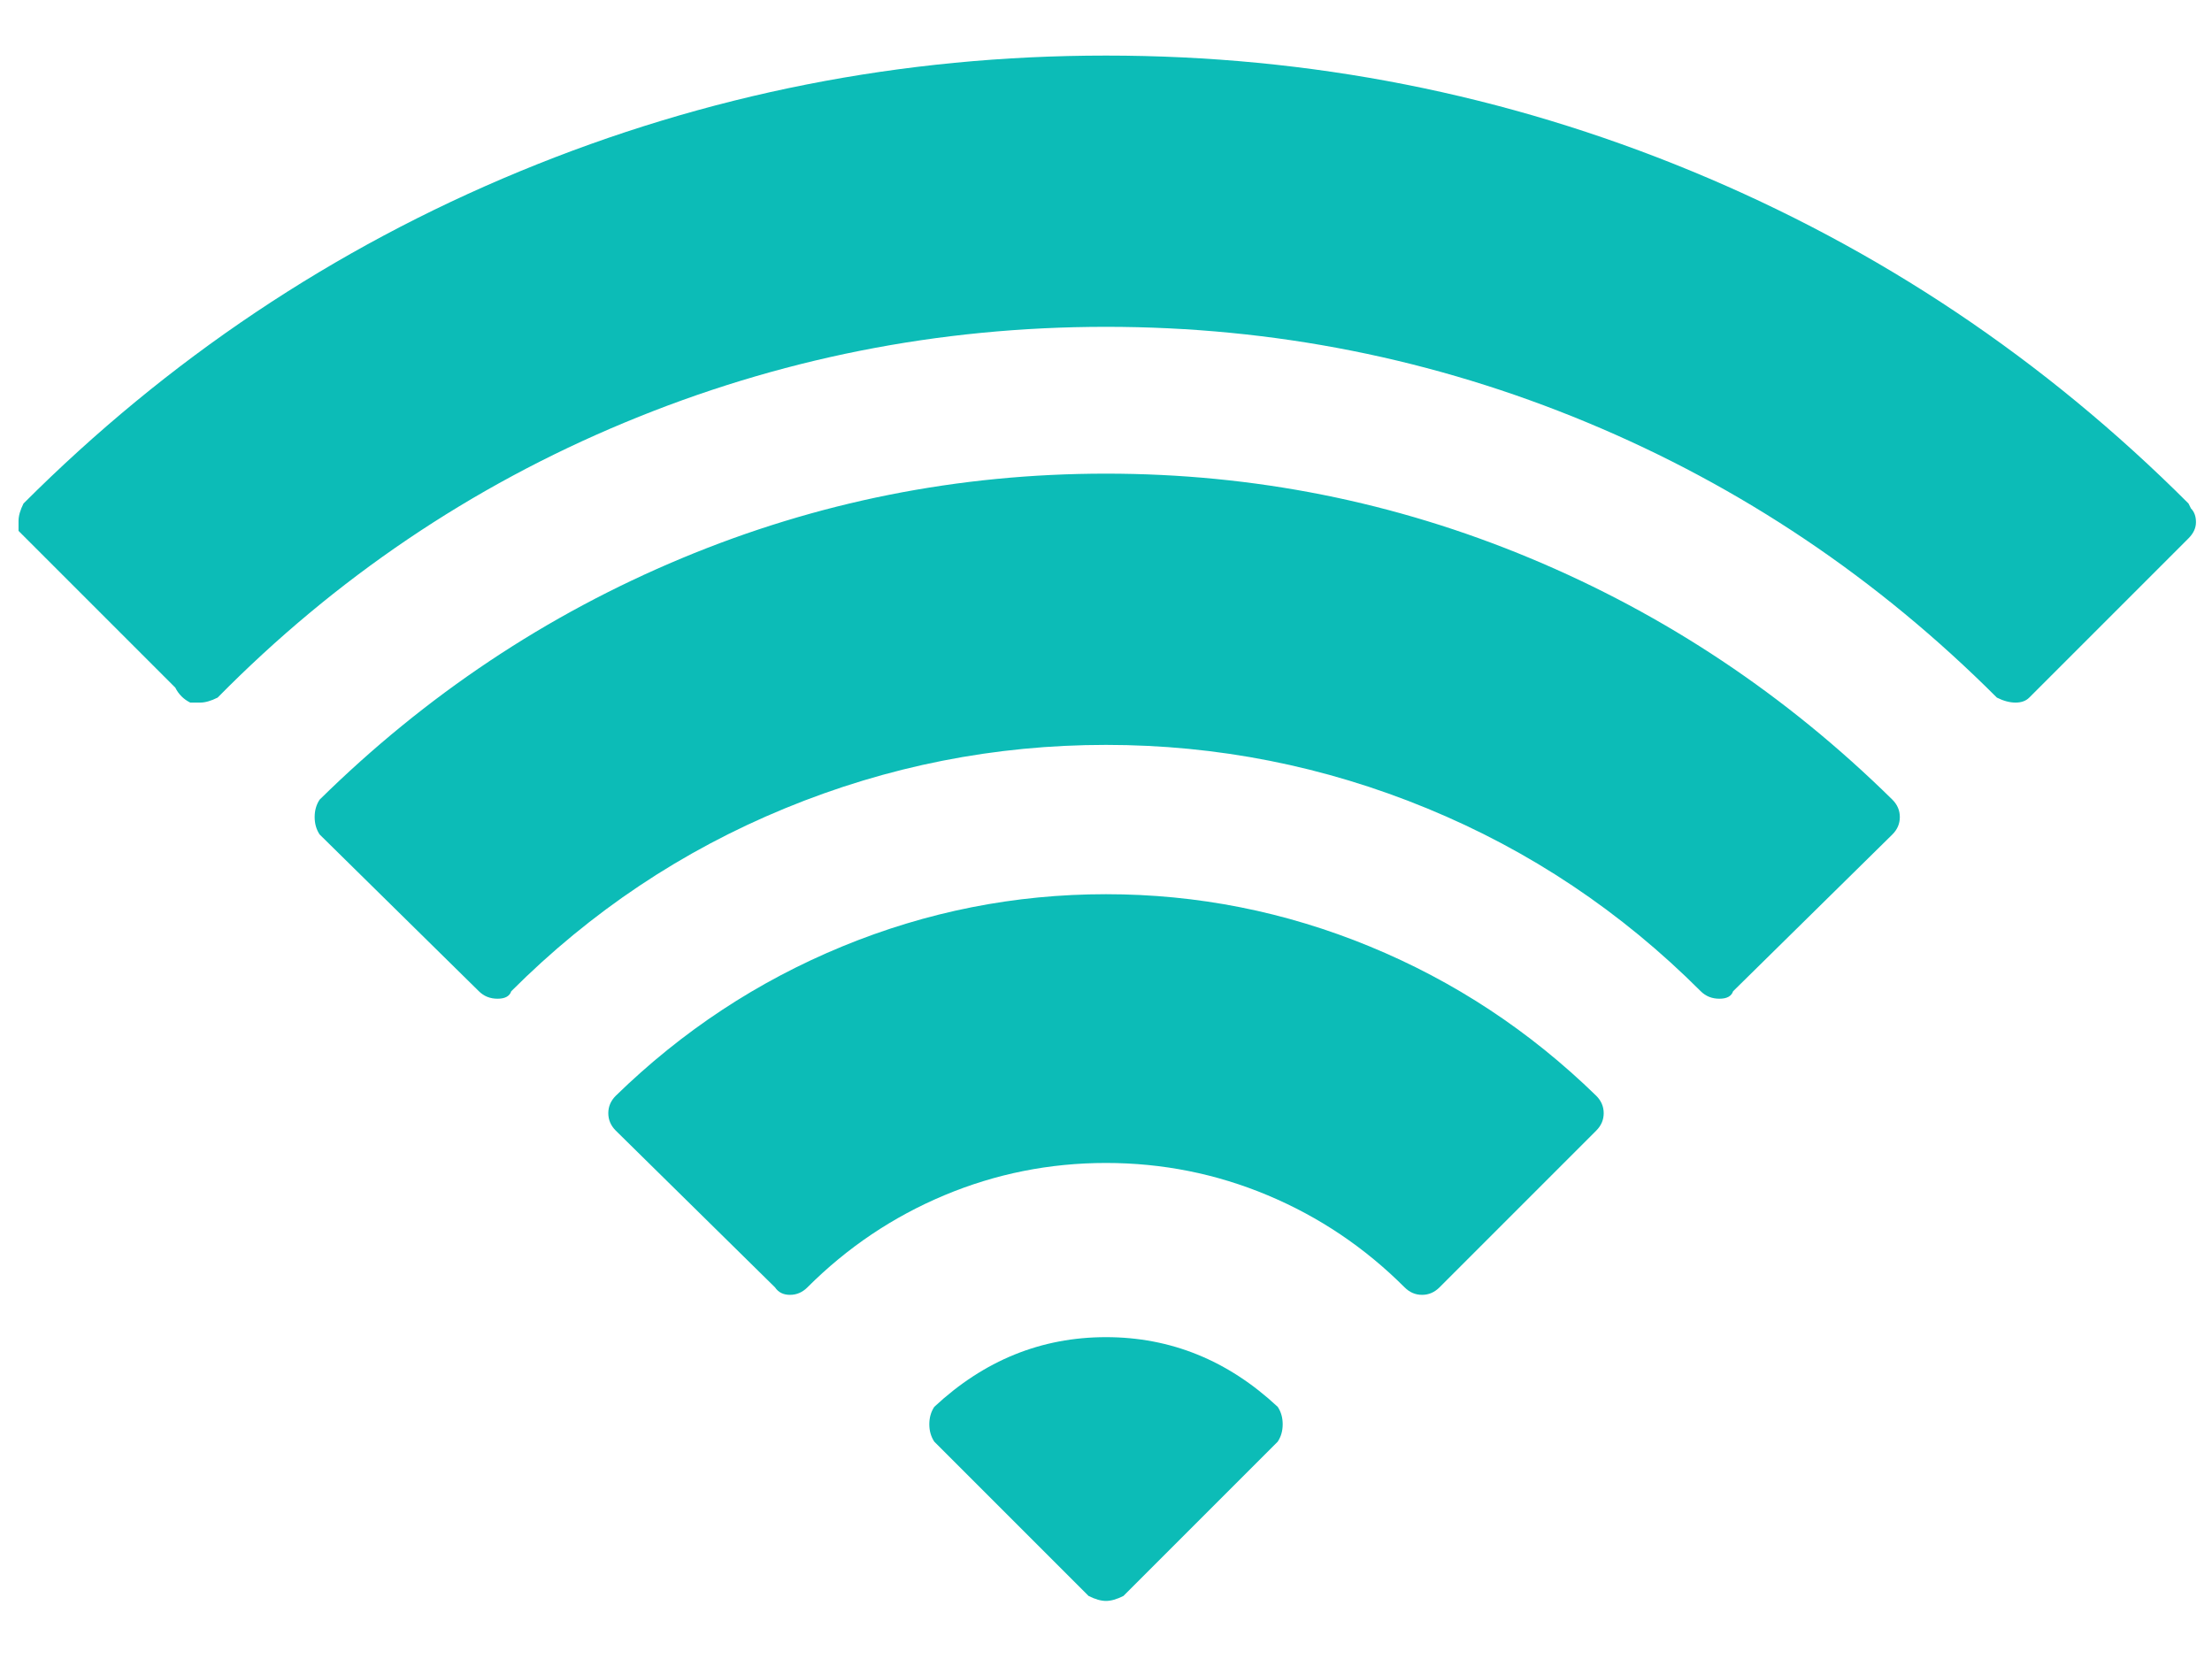 <svg width="16" height="12" viewBox="0 0 16 12" fill="none" xmlns="http://www.w3.org/2000/svg">
<path d="M15.83 3.642C14.786 2.598 13.589 1.797 12.239 1.239C10.889 0.681 9.476 0.402 8 0.402C6.524 0.402 5.111 0.681 3.761 1.239C2.411 1.797 1.214 2.598 0.17 3.642C0.146 3.69 0.134 3.732 0.134 3.768V3.84C0.146 3.852 0.17 3.876 0.206 3.912L1.268 4.974C1.292 5.022 1.328 5.058 1.376 5.082H1.448C1.484 5.082 1.526 5.07 1.574 5.046C2.426 4.182 3.407 3.519 4.517 3.057C5.627 2.595 6.788 2.364 8 2.364C9.212 2.364 10.373 2.595 11.483 3.057C12.593 3.519 13.58 4.182 14.444 5.046C14.492 5.07 14.537 5.082 14.579 5.082C14.621 5.082 14.654 5.07 14.678 5.046L15.83 3.894C15.866 3.858 15.884 3.819 15.884 3.777C15.884 3.735 15.872 3.702 15.848 3.678L15.83 3.642ZM8 3.426C6.932 3.426 5.909 3.63 4.931 4.038C3.953 4.446 3.08 5.028 2.312 5.784C2.288 5.82 2.276 5.862 2.276 5.91C2.276 5.958 2.288 6 2.312 6.036L3.464 7.17C3.5 7.206 3.545 7.224 3.599 7.224C3.653 7.224 3.686 7.206 3.698 7.17C4.274 6.594 4.934 6.153 5.678 5.847C6.422 5.541 7.196 5.388 8 5.388C8.804 5.388 9.578 5.541 10.322 5.847C11.066 6.153 11.726 6.594 12.302 7.17C12.338 7.206 12.383 7.224 12.437 7.224C12.491 7.224 12.524 7.206 12.536 7.17L13.688 6.036C13.724 6 13.742 5.958 13.742 5.91C13.742 5.862 13.724 5.82 13.688 5.784C12.92 5.028 12.047 4.446 11.069 4.038C10.091 3.63 9.068 3.426 8 3.426ZM8 6.468C7.34 6.468 6.704 6.594 6.092 6.846C5.48 7.098 4.934 7.458 4.454 7.926C4.418 7.962 4.4 8.004 4.4 8.052C4.4 8.1 4.418 8.142 4.454 8.178L5.606 9.312C5.63 9.348 5.666 9.366 5.714 9.366C5.762 9.366 5.804 9.348 5.84 9.312C6.128 9.024 6.458 8.802 6.83 8.646C7.202 8.49 7.592 8.412 8 8.412C8.408 8.412 8.798 8.49 9.17 8.646C9.542 8.802 9.872 9.024 10.16 9.312C10.196 9.348 10.238 9.366 10.286 9.366C10.334 9.366 10.376 9.348 10.412 9.312L11.546 8.178C11.582 8.142 11.6 8.1 11.6 8.052C11.6 8.004 11.582 7.962 11.546 7.926C11.066 7.458 10.52 7.098 9.908 6.846C9.296 6.594 8.66 6.468 8 6.468ZM8 9.672C7.532 9.672 7.118 9.84 6.758 10.176C6.734 10.212 6.722 10.254 6.722 10.302C6.722 10.35 6.734 10.392 6.758 10.428L7.874 11.544C7.922 11.568 7.964 11.58 8 11.58C8.036 11.58 8.078 11.568 8.126 11.544L9.242 10.428C9.266 10.392 9.278 10.35 9.278 10.302C9.278 10.254 9.266 10.212 9.242 10.176C8.882 9.84 8.468 9.672 8 9.672Z" fill="#0CBCB7"/>
</svg>
